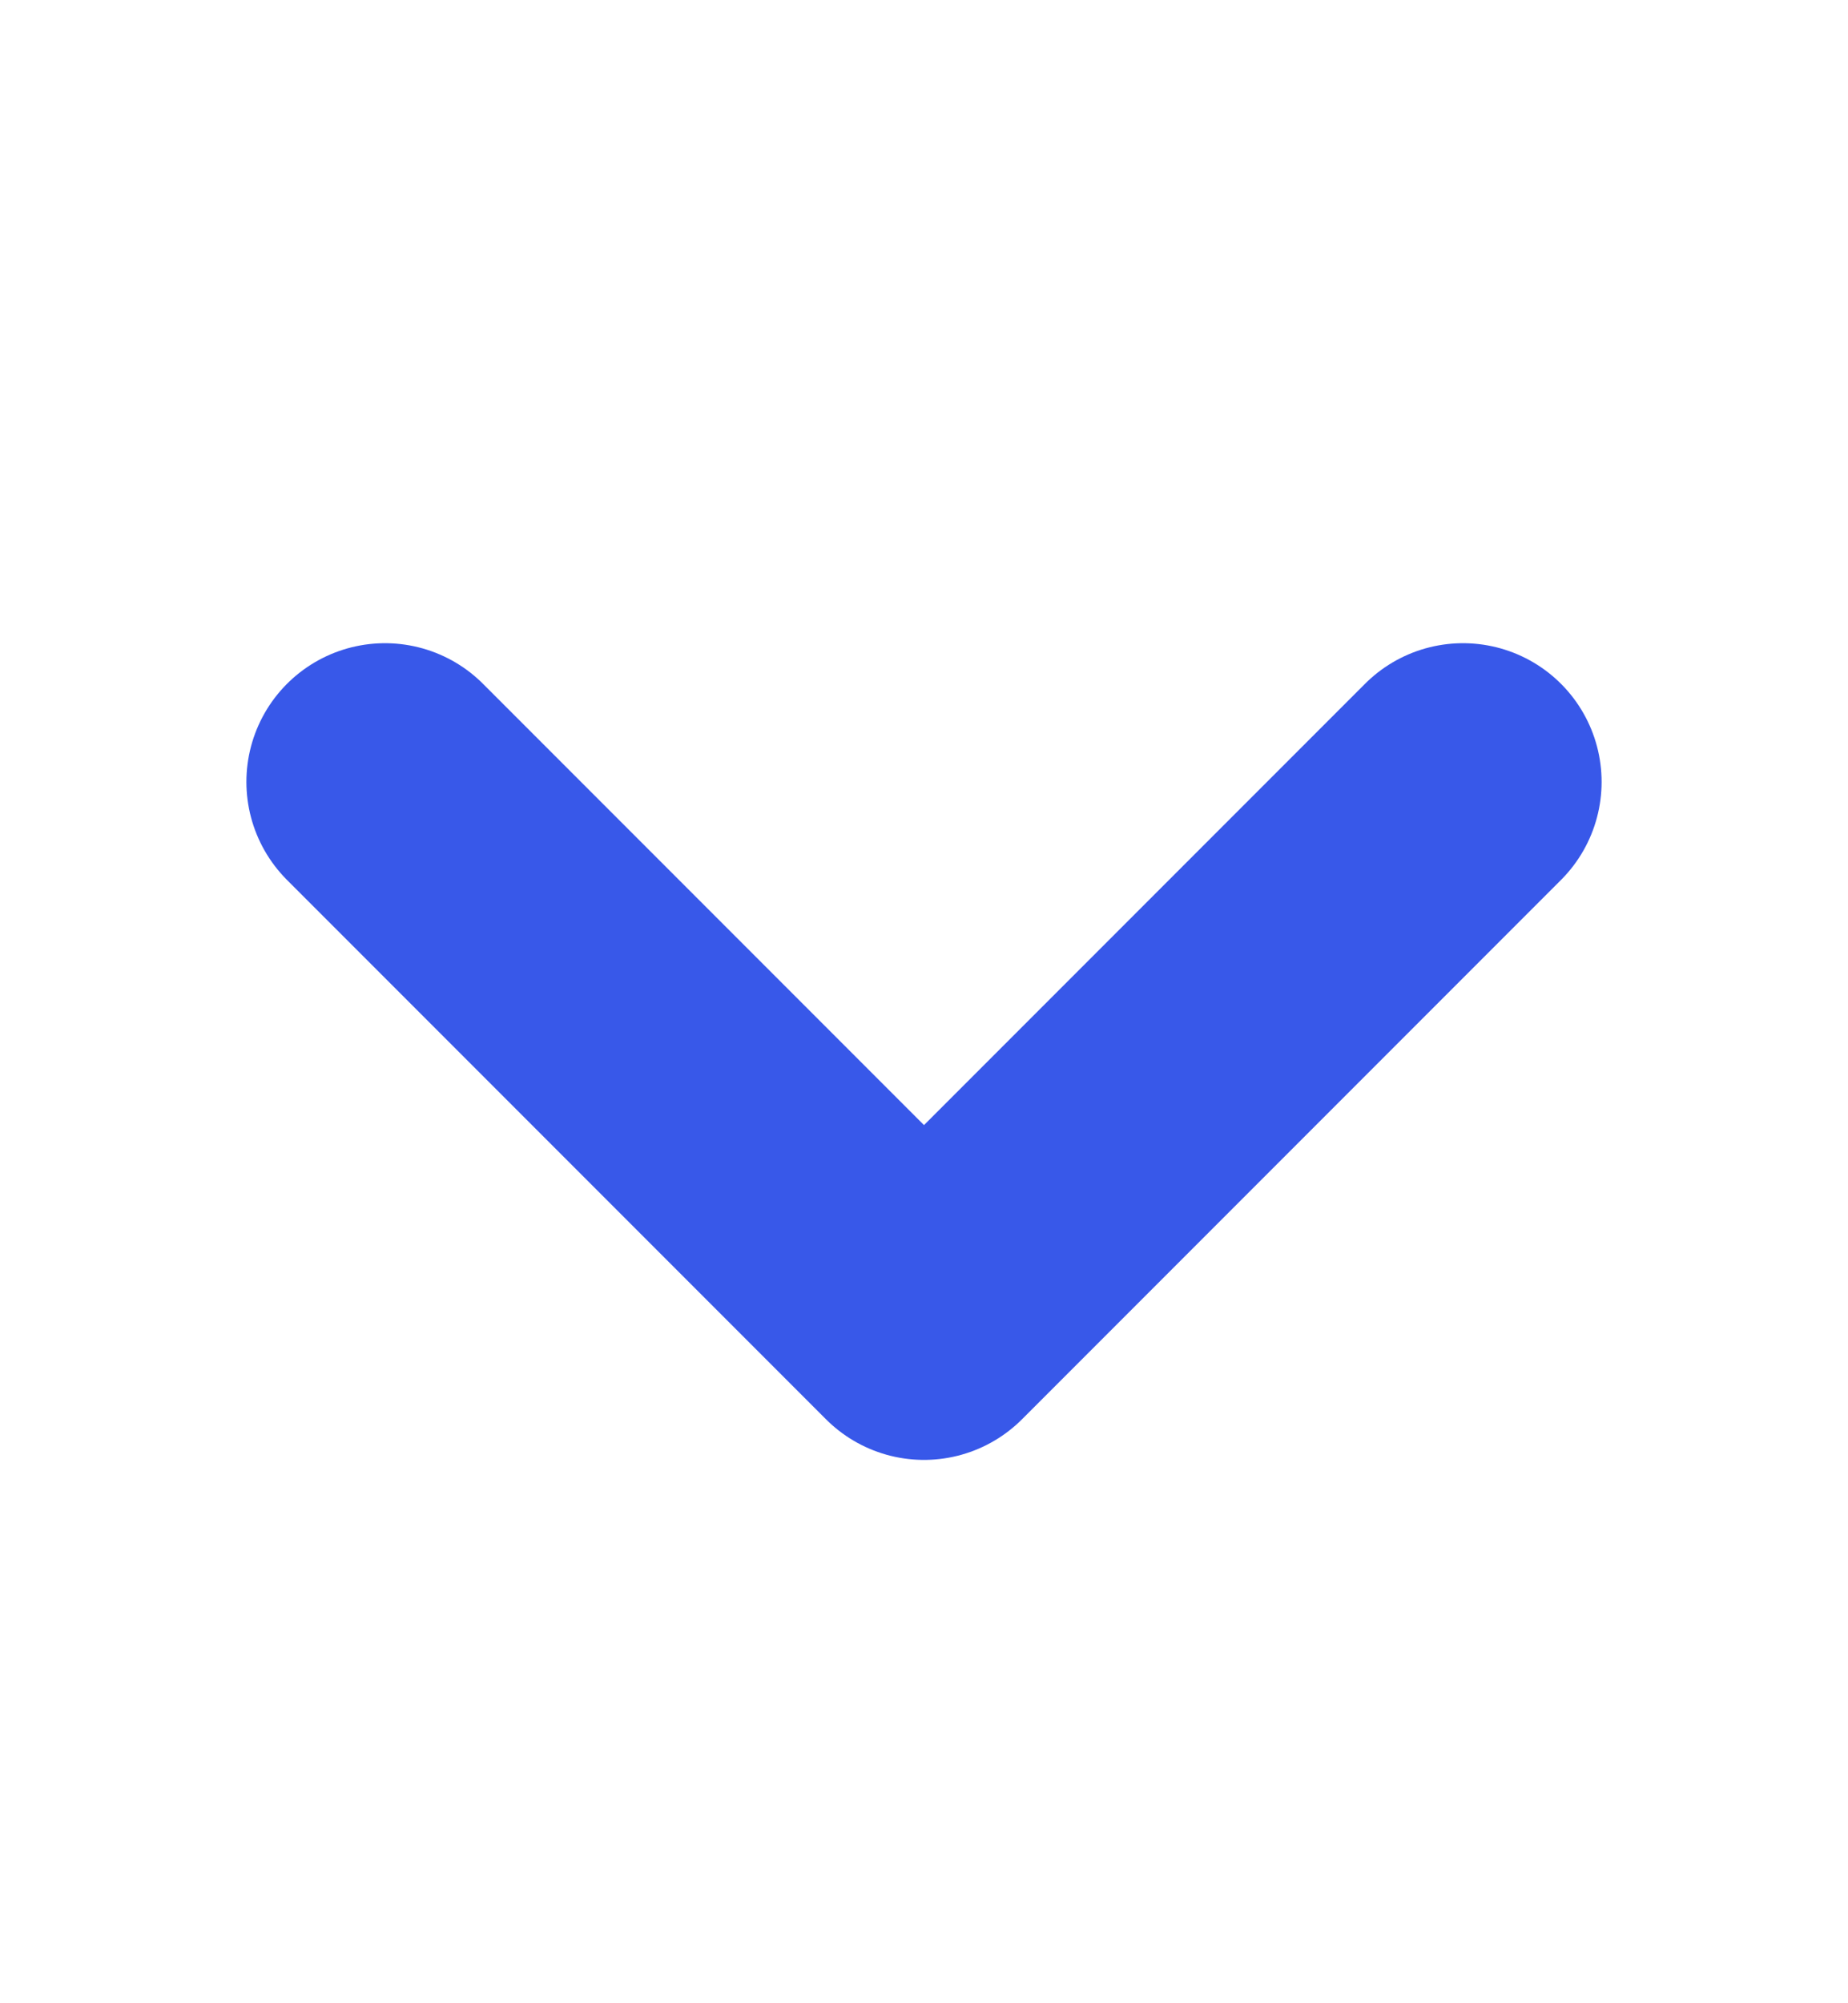 <svg width="12" height="13" viewBox="0 0 12 13" fill="none" xmlns="http://www.w3.org/2000/svg">
<path d="M9.5 5.074L6 8.574L2.5 5.074" stroke="#3858E9" stroke-width="1.8" stroke-linecap="round" stroke-linejoin="round"/>
</svg>
